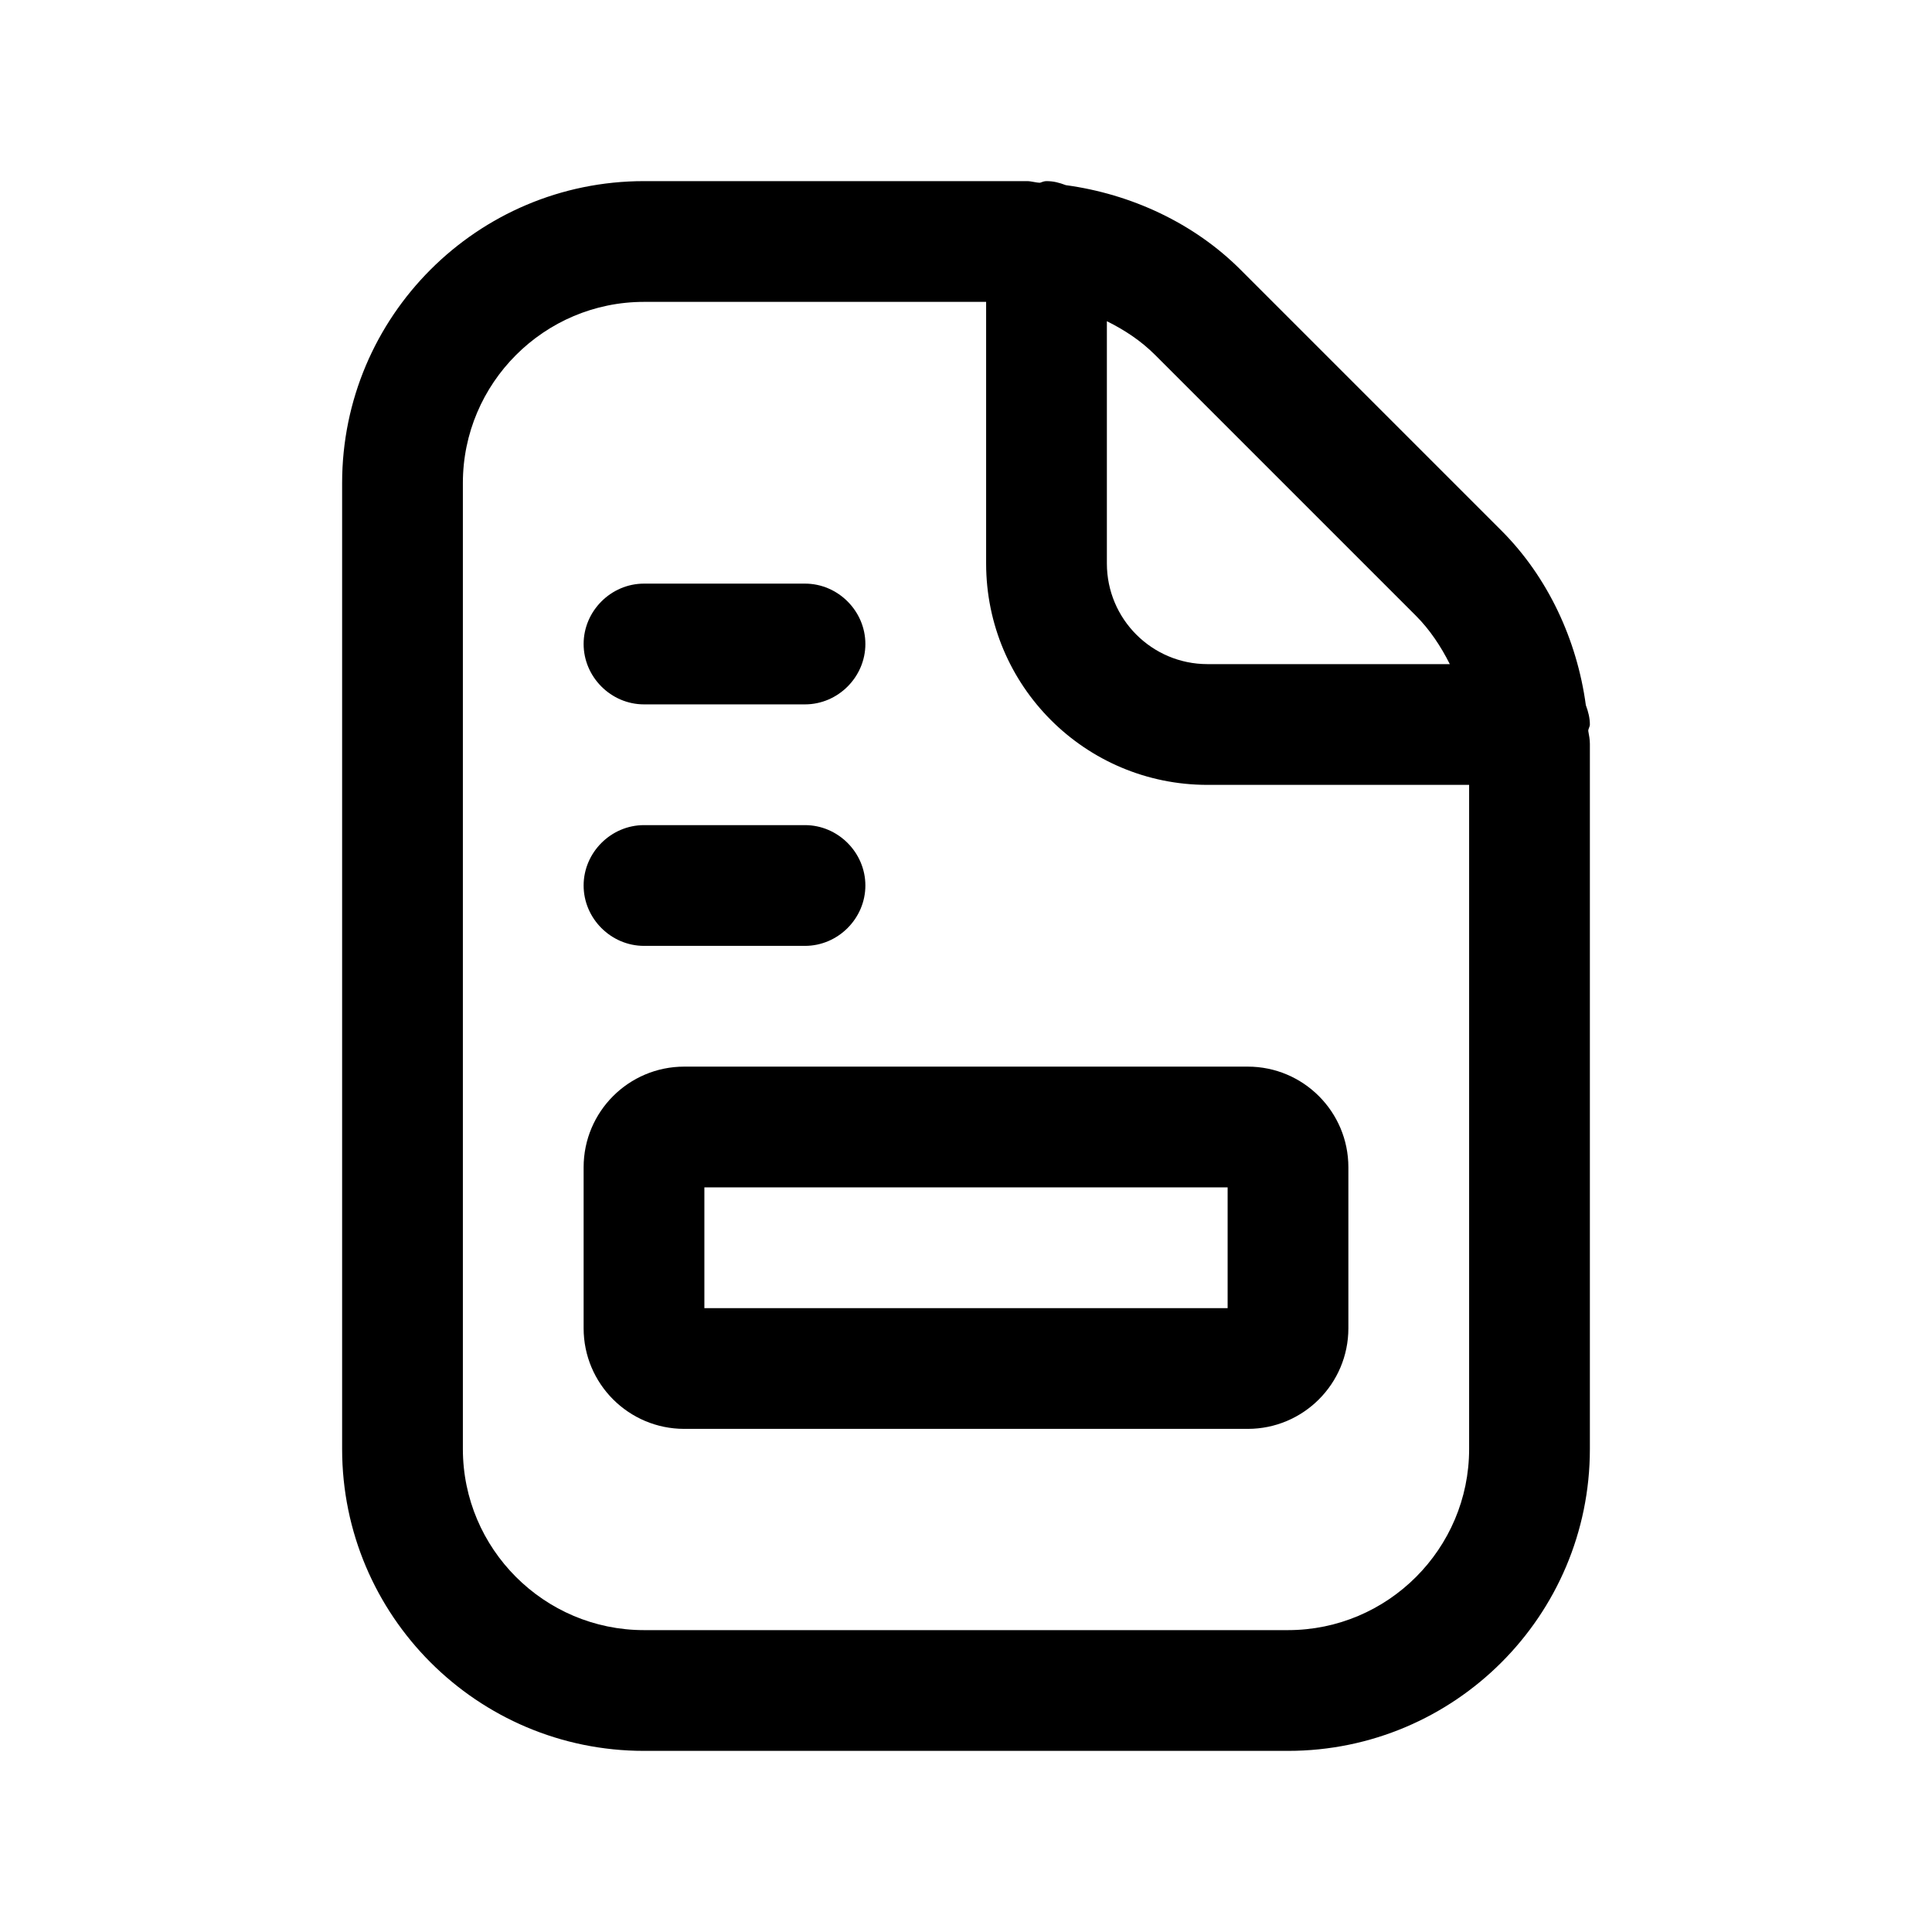 <svg width="24" height="24" viewBox="0 0 24 24" fill="none" xmlns="http://www.w3.org/2000/svg">
<path d="M19.75 9C19.75 8.92 19.73 8.84 19.7 8.76C19.59 7.95 19.23 7.17 18.65 6.59L15.41 3.35C14.83 2.77 14.05 2.41 13.24 2.3C13.16 2.27 13.09 2.25 13 2.25C12.97 2.25 12.95 2.26 12.92 2.27C12.87 2.27 12.81 2.25 12.76 2.25H8C5.93 2.25 4.25 3.93 4.25 6V18C4.25 20.07 5.93 21.75 8 21.75H16C18.07 21.75 19.75 20.07 19.75 18V9.24C19.75 9.19 19.74 9.13 19.73 9.08C19.73 9.05 19.75 9.03 19.75 9ZM17.59 7.65C17.76 7.82 17.9 8.03 18.01 8.25H15C14.31 8.25 13.75 7.69 13.75 7V3.99C13.97 4.1 14.17 4.23 14.35 4.41L17.59 7.65ZM16 20.25H8C6.76 20.25 5.75 19.24 5.75 18V6C5.75 4.76 6.76 3.75 8 3.75H12.25V7C12.25 8.52 13.48 9.75 15 9.75H18.25V18C18.25 19.24 17.24 20.25 16 20.25Z" fill="black"/>
<path d="M15.5 13.25H8.5C7.81 13.25 7.25 13.81 7.25 14.5V16.5C7.25 17.19 7.81 17.75 8.5 17.75H15.5C16.19 17.75 16.75 17.19 16.75 16.5V14.5C16.75 13.81 16.19 13.25 15.5 13.25ZM15.25 16.25H8.75V14.75H15.25V16.25Z" fill="black"/>
<path d="M8 11.75H10C10.41 11.75 10.75 11.41 10.75 11C10.75 10.59 10.41 10.25 10 10.25H8C7.59 10.25 7.25 10.59 7.25 11C7.25 11.41 7.59 11.75 8 11.75Z" fill="black"/>
<path d="M8 8.75H10C10.41 8.75 10.75 8.41 10.75 8C10.75 7.59 10.41 7.25 10 7.25H8C7.59 7.25 7.25 7.59 7.25 8C7.25 8.41 7.59 8.75 8 8.75Z" fill="black"/>
</svg>
